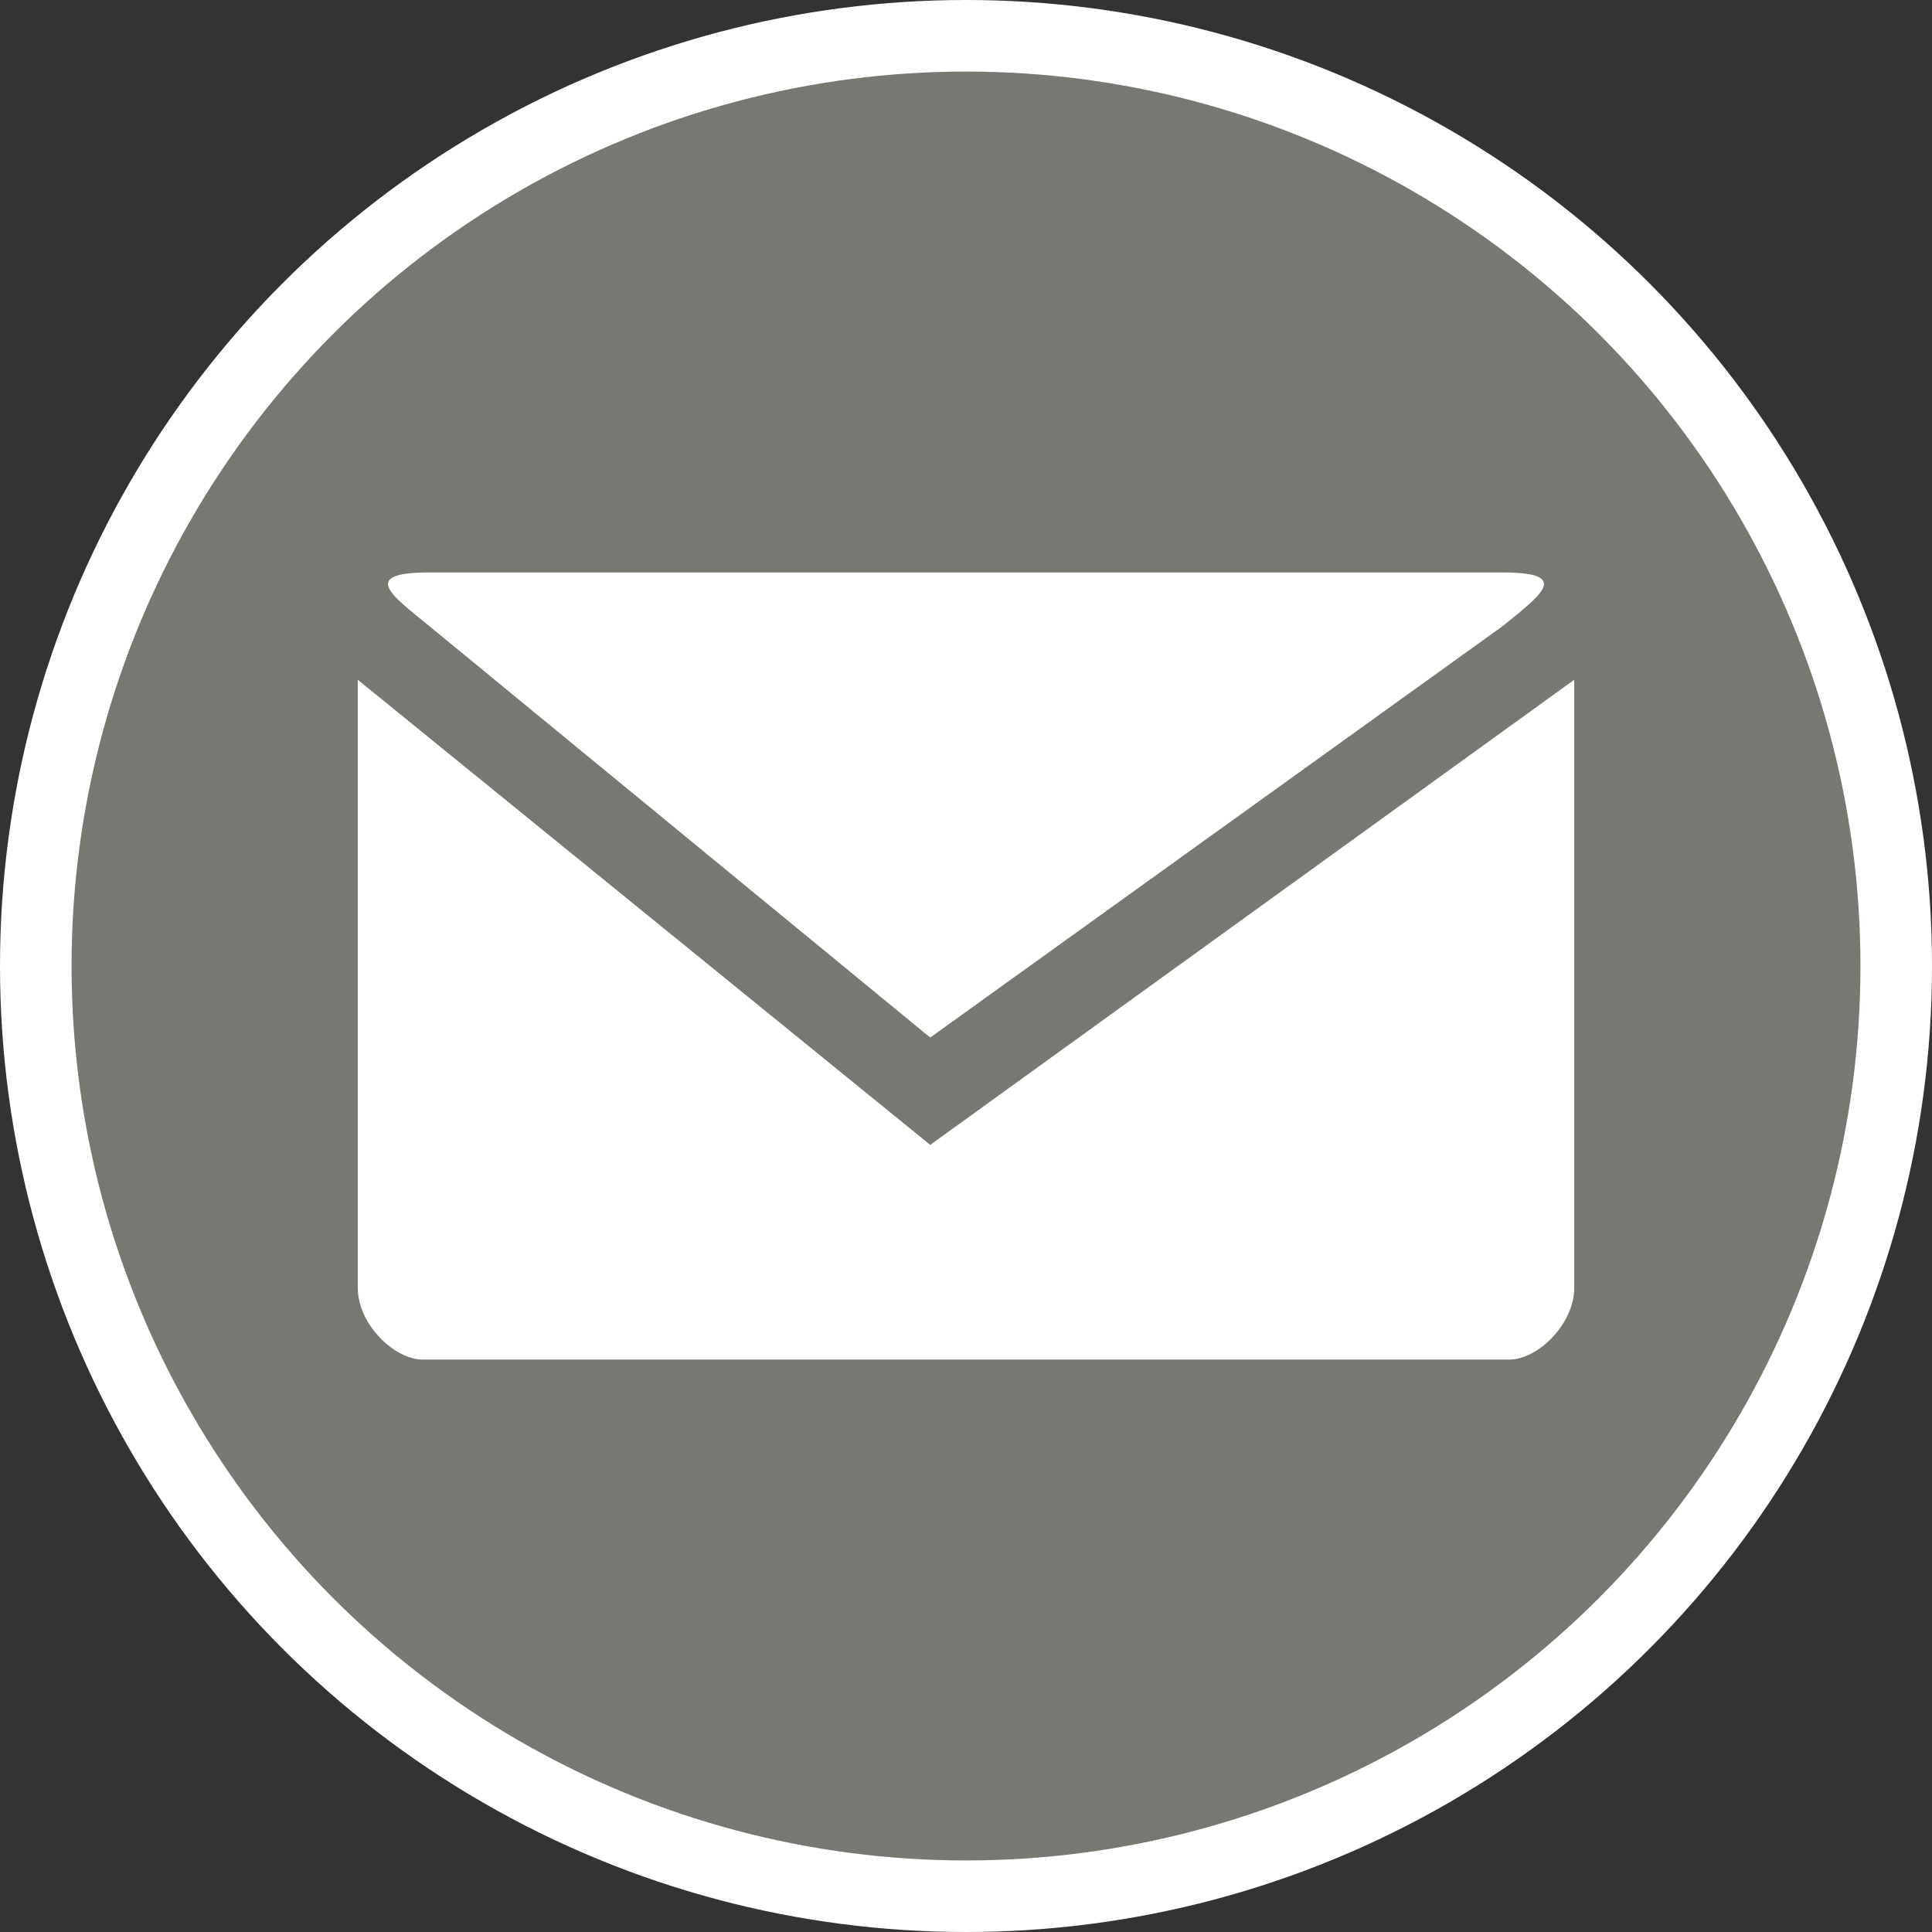 <?xml version="1.0" encoding="UTF-8" standalone="no"?>
<svg width="27px" height="27px" viewBox="0 0 27 27" version="1.1" xmlns="http://www.w3.org/2000/svg" xmlns:xlink="http://www.w3.org/1999/xlink" xmlns:sketch="http://www.bohemiancoding.com/sketch/ns">
    <rect x="0" y="0" width="27" height="27" fill="#333333" stroke="none"/>
    <!-- Generator: Sketch 3.3.3 (12072) - http://www.bohemiancoding.com/sketch -->
    <title>mail-l</title>
    <desc>Created with Sketch.</desc>
    <defs></defs>
    <g id="POI" stroke="none" stroke-width="1" fill="none" fill-rule="evenodd" sketch:type="MSPage">
        <g sketch:type="MSLayerGroup" transform="translate(-286, -600)" id="mail-l">
            <g transform="translate(286, 600)" sketch:type="MSShapeGroup">
                <circle id="Oval-1-Copy-39" fill="#FFFFFF" cx="13.5" cy="13.5" r="13.5"></circle>
                <circle id="Oval-1-Copy-38" fill="#777871" cx="13.5" cy="13.5" r="12.5"></circle>
                <path d="M6,8 C5,8 5.5,8.339 6,8.75 L13,14.5 L21,8.75 C21.5,8.339 22,8 21,8 L13,8 L6,8 Z M5,9.5 L5,18 C5,18.5 5.506,19 5.906,19 L21.094,19 C21.494,19 22,18.5 22,18 L22,9.5 L13,16 L5,9.5 Z" id="path7085" fill="#FFFFFF"></path>
            </g>
        </g>
    </g>
</svg>